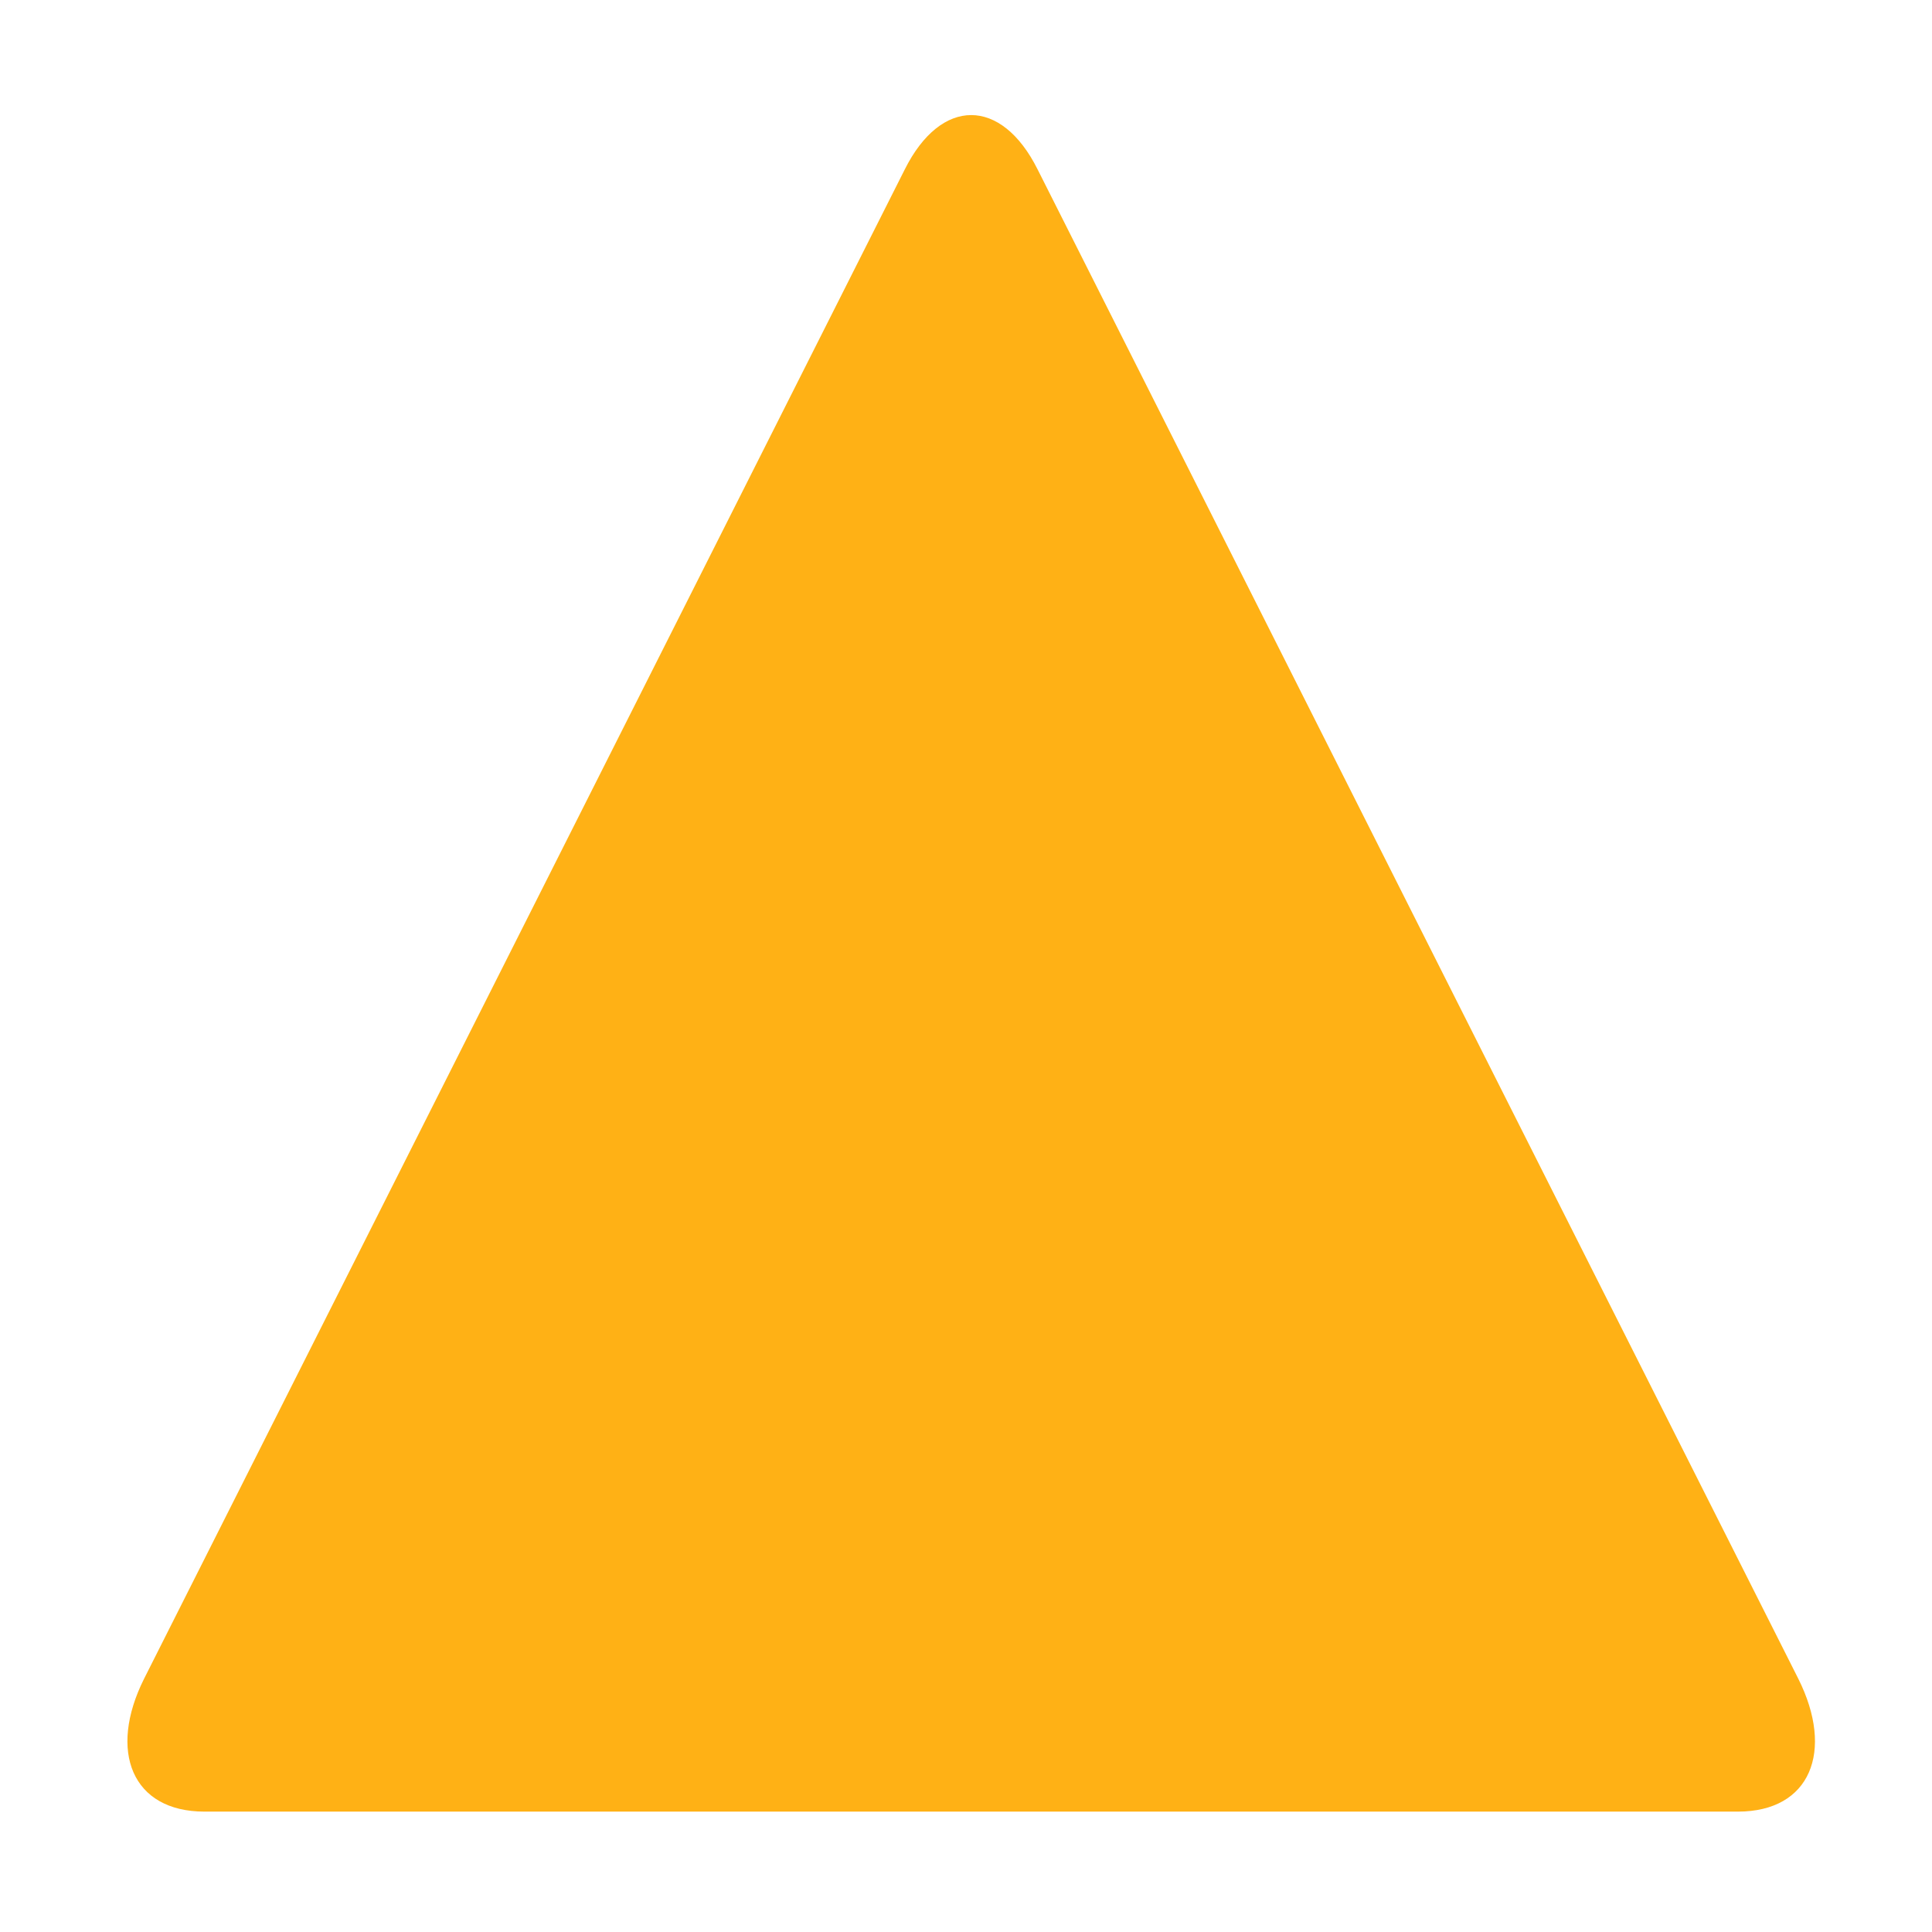 <?xml version="1.0" encoding="utf-8"?>
<svg version="1.1" id="_x33_Signs" x="0px" y="0px" viewBox="0 0 16 16" xmlns="http://www.w3.org/2000/svg">
  <style type="text/css">
	.Yellow{fill:#FFB115;}
</style>
  <path class="Yellow" d="M 7.493 1.403 C 7.793 0.803 8.293 0.803 8.593 1.403 L 14.893 13.903 C 15.193 14.503 14.993 15.003 14.393 15.003 L 1.693 15.003 C 1.093 15.003 0.893 14.503 1.193 13.903 L 7.493 1.403 Z"/>
</svg>